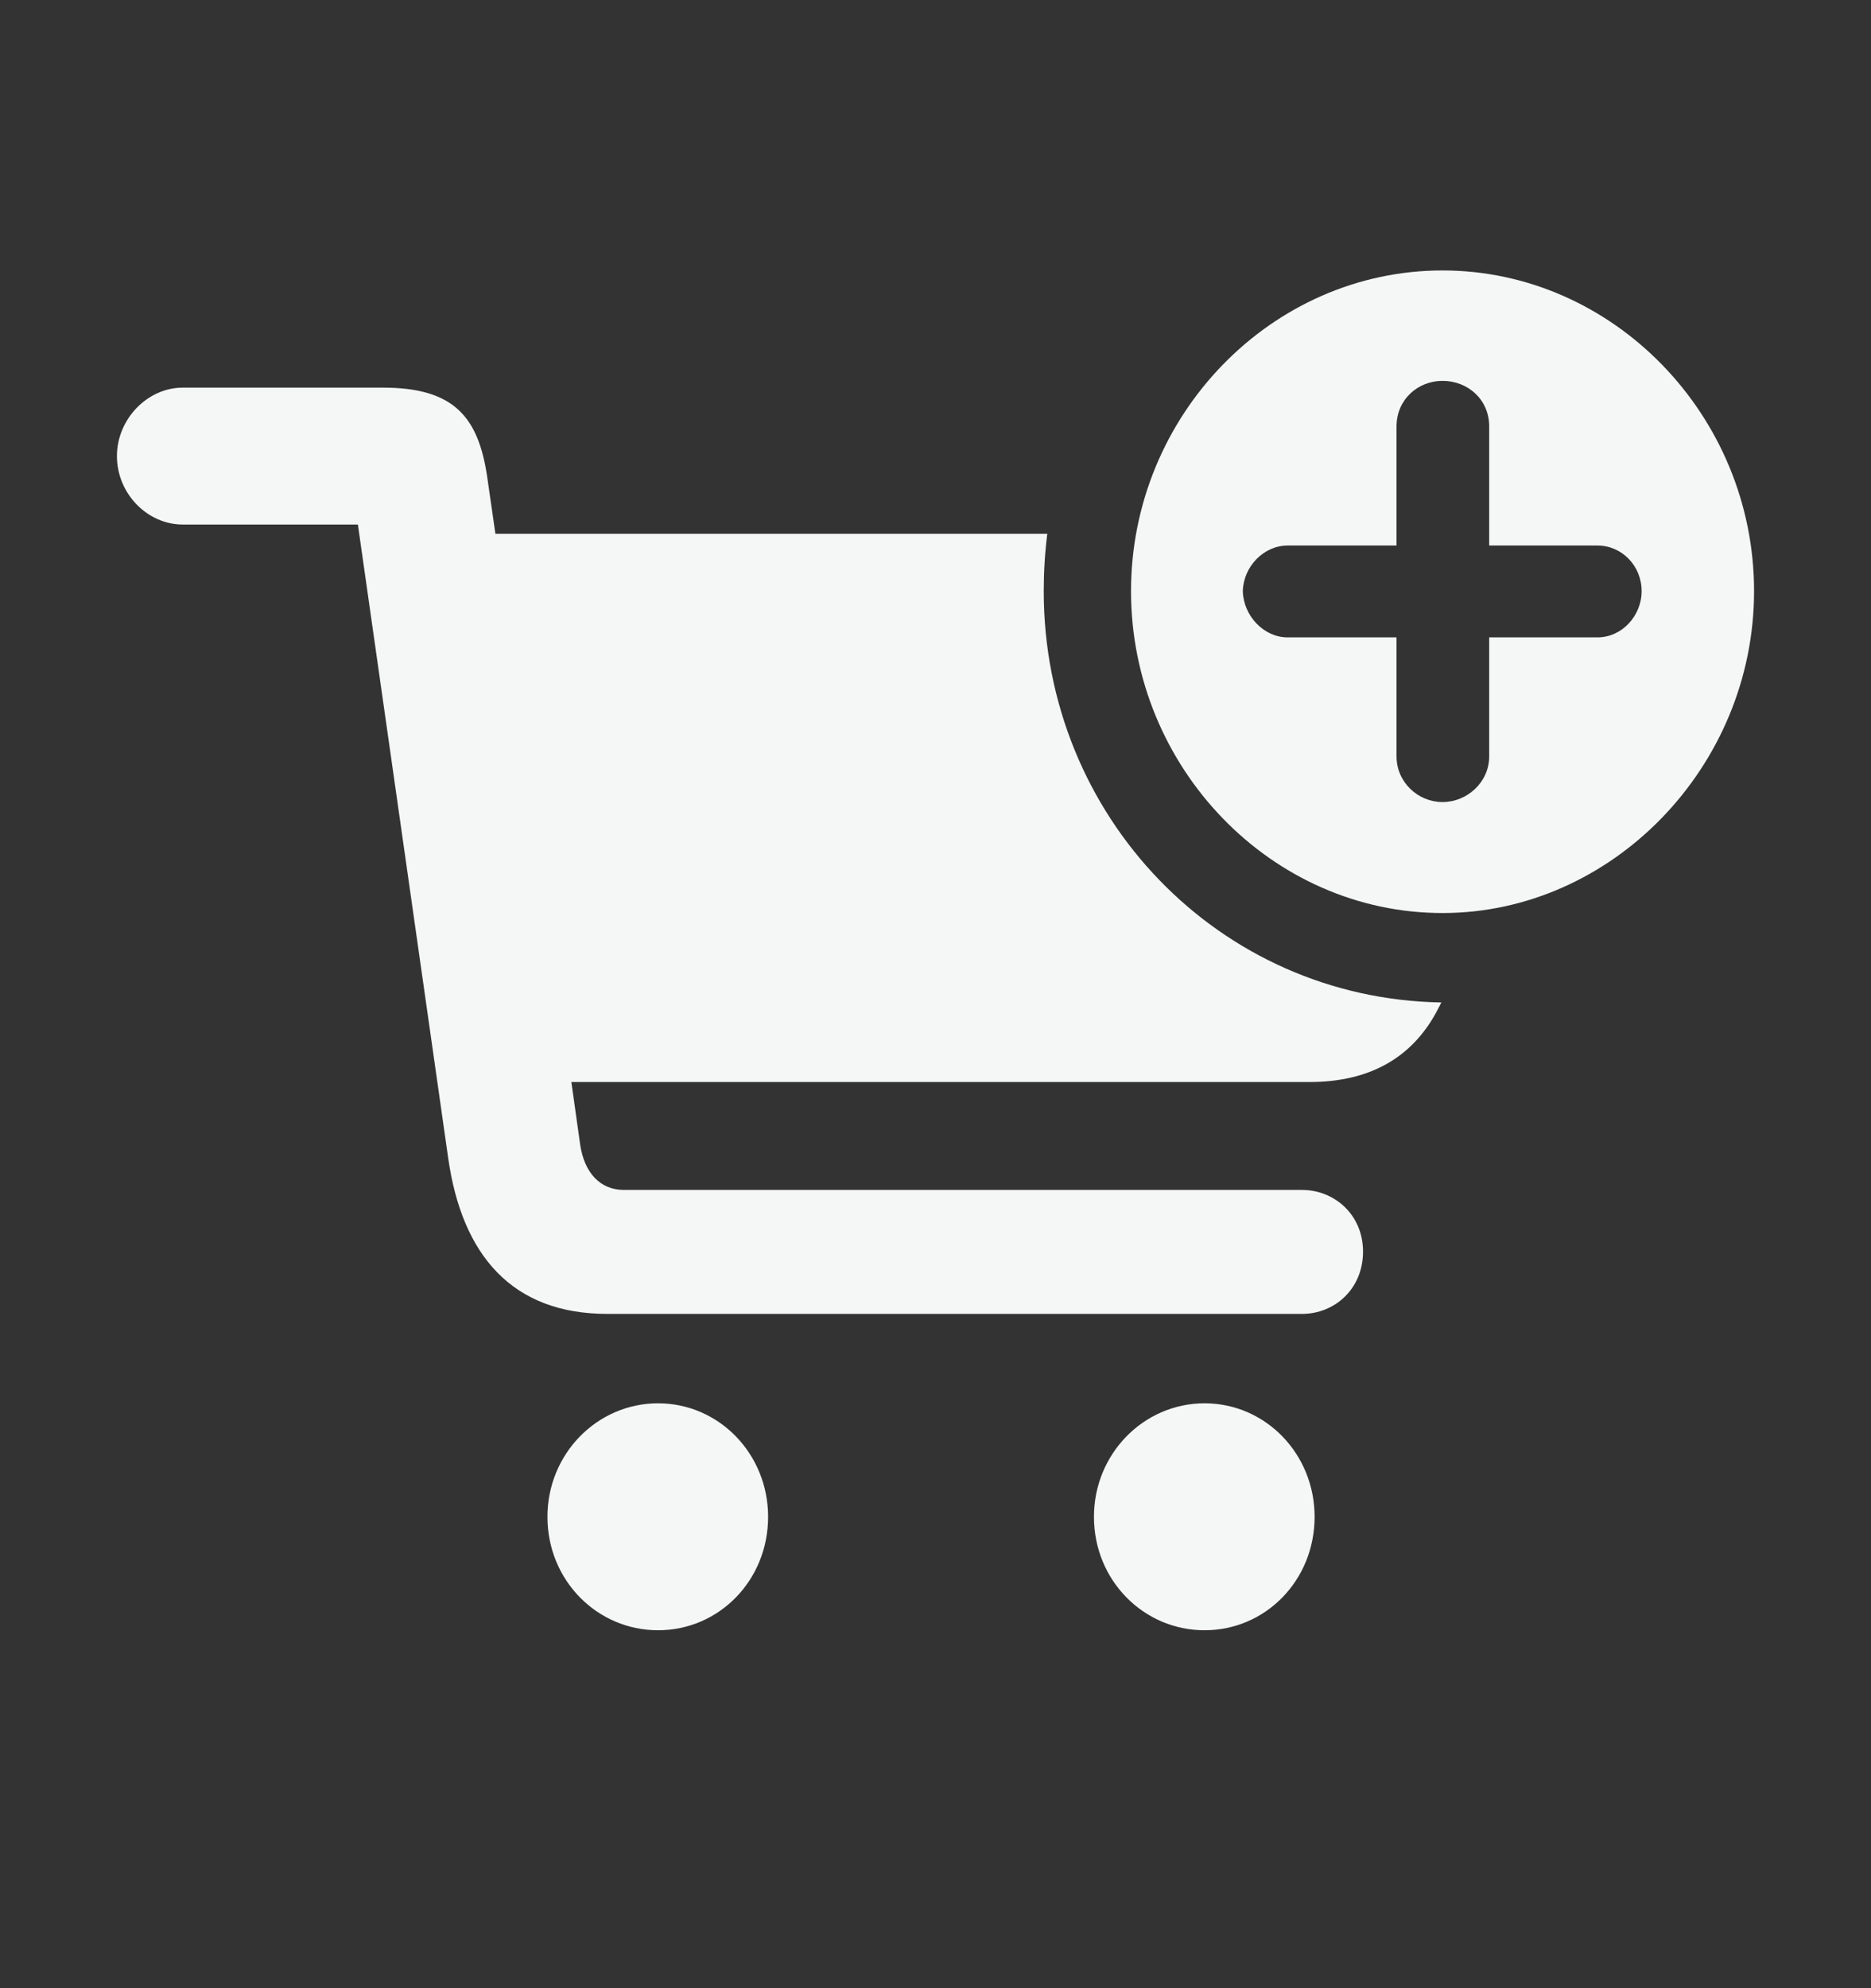 <svg width="32" height="34" viewBox="0 0 32 34" fill="none" xmlns="http://www.w3.org/2000/svg">
<rect x="0" y="0" width="32" height="34" fill="#333333" stroke="none"/>
<path fill-rule="evenodd" clip-rule="evenodd" d="M24.672 15.614C27.566 15.614 30 13.114 30 10.109C30 7.103 27.587 4.625 24.672 4.625C21.747 4.625 19.344 7.103 19.344 10.109C19.344 13.125 21.747 15.614 24.672 15.614ZM24.672 13.716C24.253 13.716 23.885 13.378 23.885 12.935V10.9H22.023C21.614 10.9 21.267 10.531 21.256 10.109C21.267 9.687 21.614 9.329 22.023 9.329H23.885V7.293C23.885 6.829 24.253 6.513 24.672 6.513C25.102 6.513 25.47 6.829 25.47 7.293V9.329H27.321C27.74 9.329 28.077 9.677 28.077 10.109C28.077 10.531 27.74 10.9 27.321 10.9H25.47V12.935C25.47 13.378 25.091 13.716 24.672 13.716ZM22.269 22.469C22.821 22.469 23.312 22.047 23.312 21.404C23.312 20.771 22.821 20.349 22.269 20.349H10.672C10.253 20.349 9.997 20.043 9.925 19.59L9.772 18.504H22.392C23.435 18.504 24.14 18.082 24.559 17.322L24.652 17.143C20.847 17.08 17.851 13.958 17.851 10.109C17.851 9.782 17.871 9.455 17.912 9.128H8.473L8.33 8.137C8.177 7.135 7.768 6.629 6.551 6.629H3.125C2.522 6.629 2 7.167 2 7.799C2 8.443 2.522 8.97 3.125 8.97H6.121L7.665 19.801C7.901 21.467 8.76 22.469 10.386 22.469H22.269ZM11.255 27.879C12.298 27.879 13.137 27.025 13.137 25.939C13.137 24.863 12.298 23.998 11.255 23.998C10.212 23.998 9.363 24.863 9.363 25.939C9.363 27.025 10.212 27.879 11.255 27.879ZM20.602 27.879C21.645 27.879 22.484 27.025 22.484 25.939C22.484 24.863 21.645 23.998 20.602 23.998C19.559 23.998 18.71 24.863 18.71 25.939C18.71 27.025 19.559 27.879 20.602 27.879Z" fill="#F5F6F6"/>
</svg>